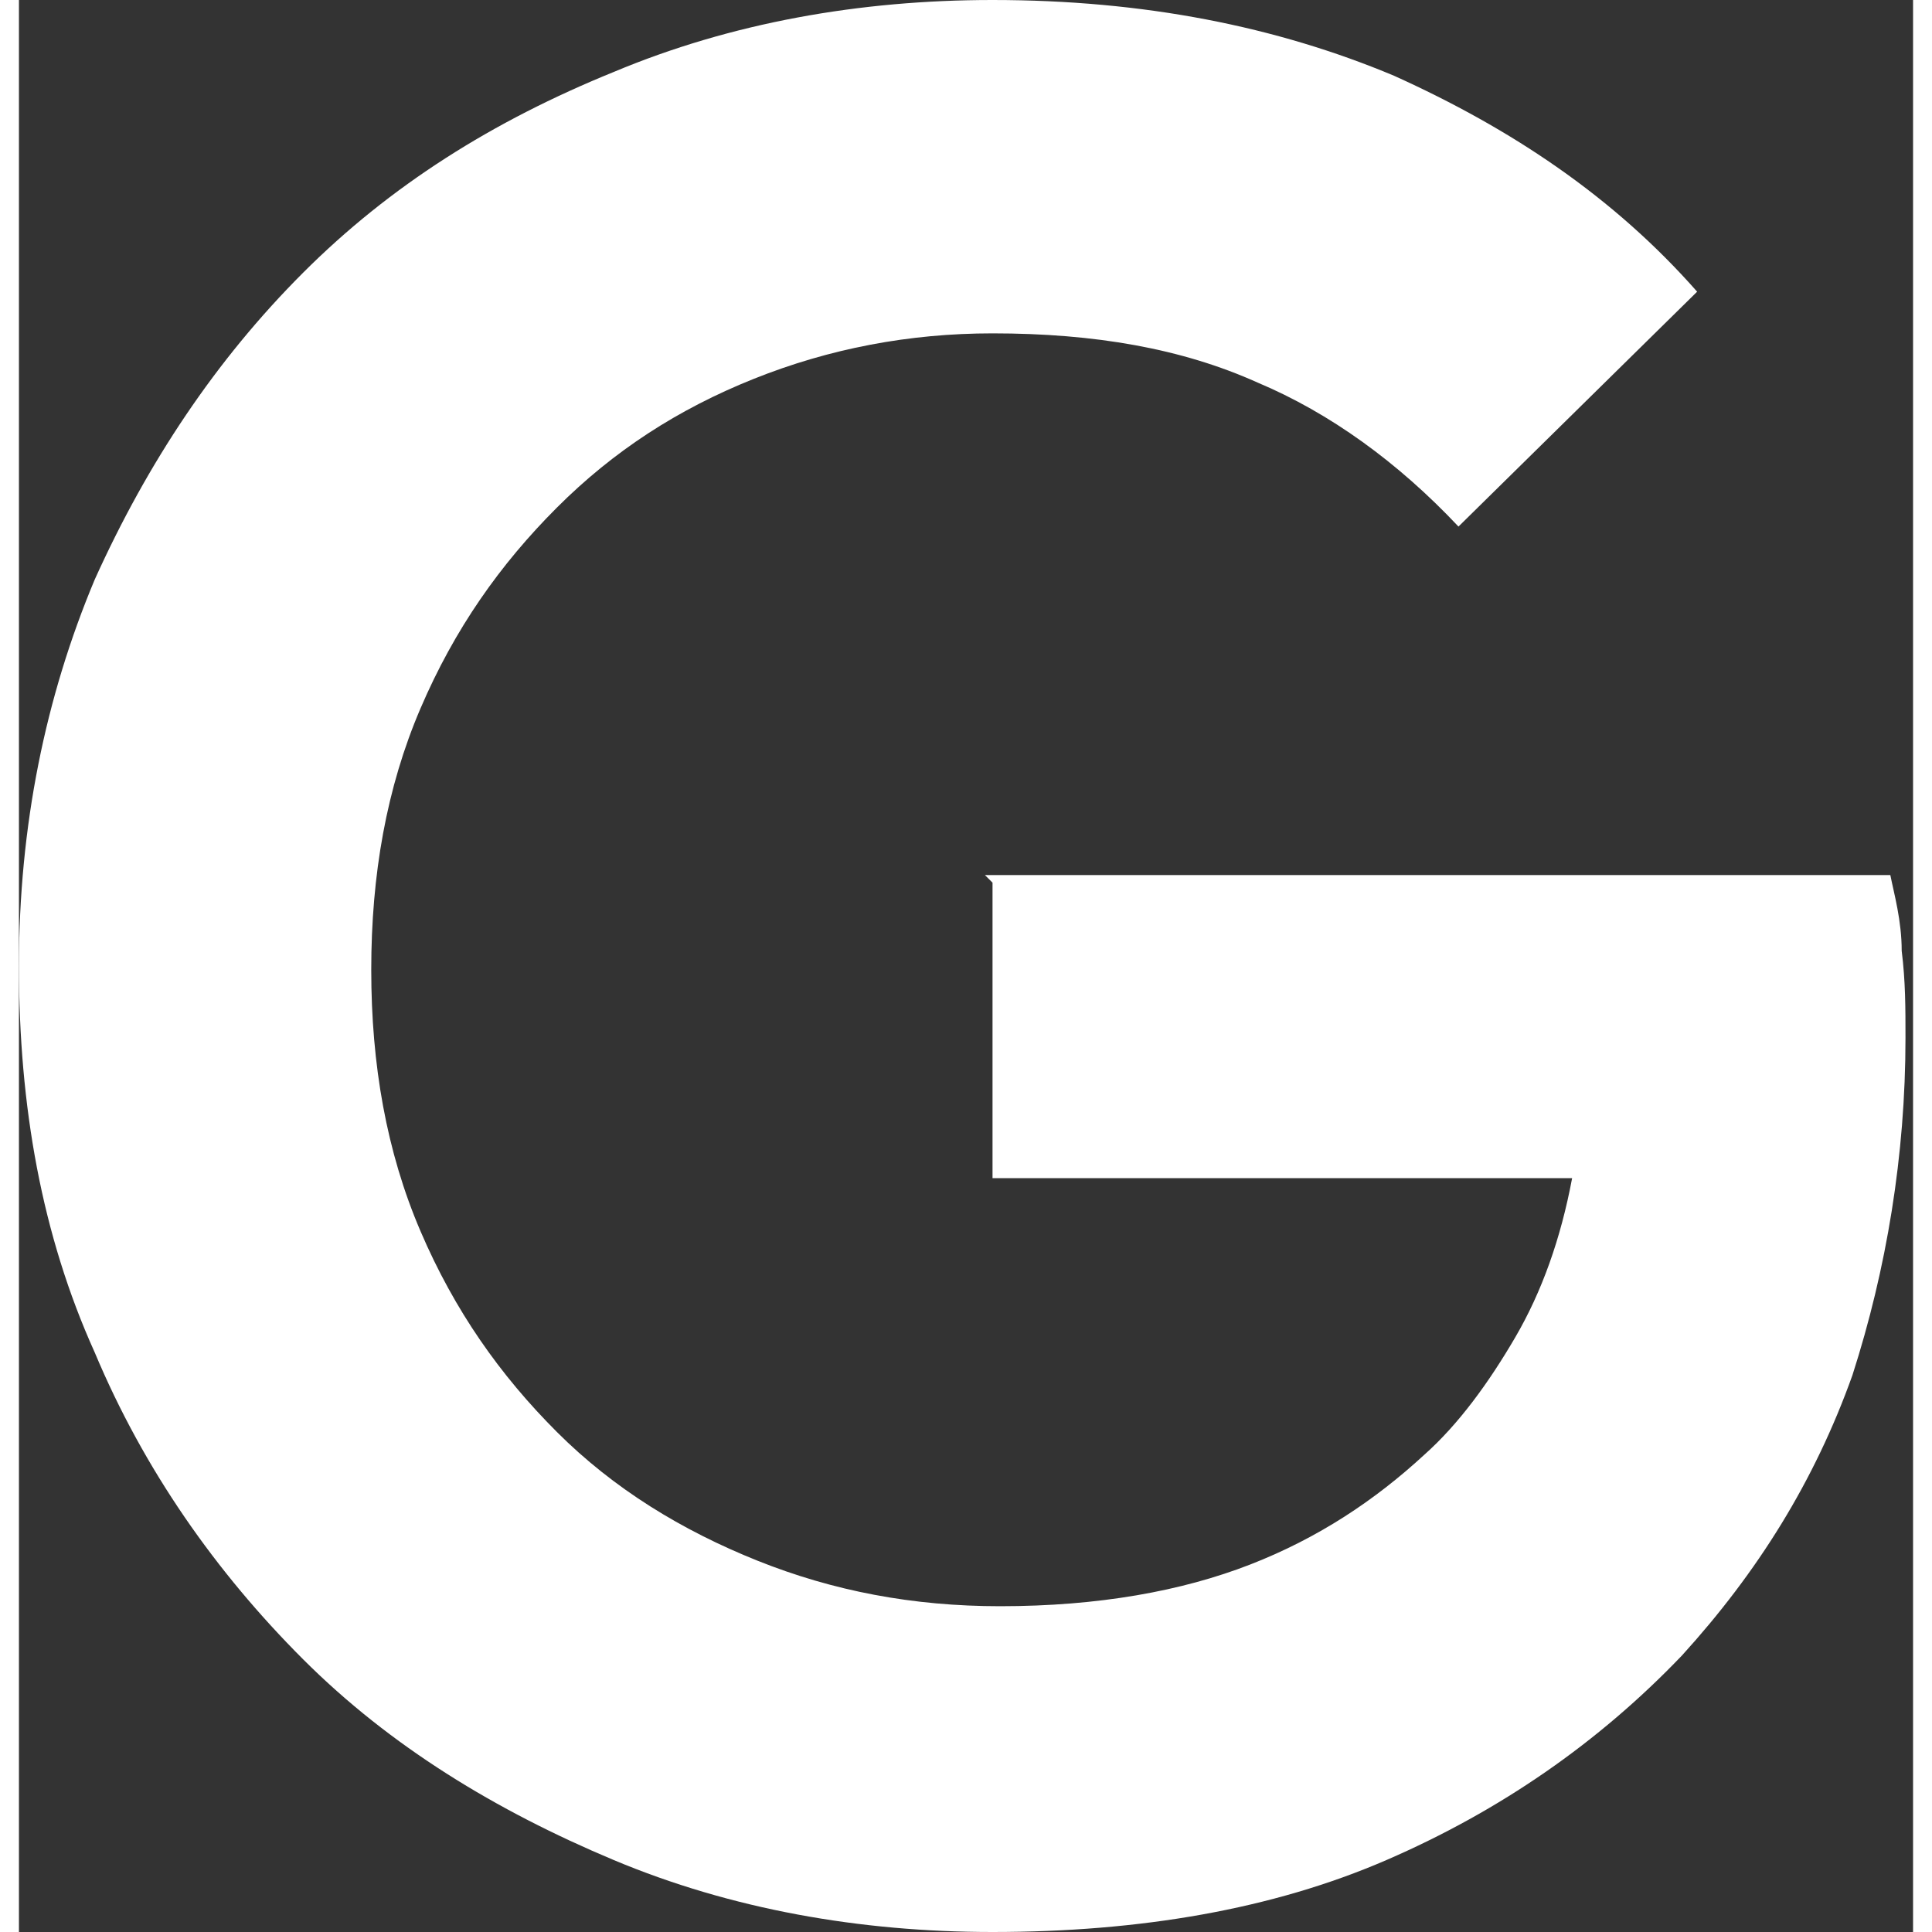 <svg xmlns="http://www.w3.org/2000/svg" width="100" height="100" viewBox="0 0 50 51" version="1.1" xml:space="preserve" stroke-linejoin="round"><rect x="0" y="0" width="50" height="51" fill="#333333" stroke="none"/><path d="M25.5 23.1l23.9 0c0.1 0.5 0.3 1.2 0.3 2 0.1 0.8 0.1 1.5 0.1 2.3 0 3.1-0.5 6.1-1.4 8.9 -1 2.8-2.5 5.2-4.5 7.4 -2.2 2.3-4.8 4.1-7.8 5.4 -3 1.3-6.5 1.9-10.4 1.9 -3.5 0-6.9-0.6-10-1.9 -3.1-1.3-5.9-3-8.2-5.3 -2.3-2.3-4.2-5-5.5-8.1 -1.4-3.1-2-6.5-2-10.2 0-3.7 0.7-7.1 2-10.2 1.4-3.1 3.2-5.8 5.5-8.1 2.3-2.3 5-4 8.2-5.3 3.1-1.3 6.5-1.9 10-1.9 4 0 7.5 0.7 10.6 2 3.1 1.4 5.8 3.2 8 5.7l-6.3 6.2c-1.6-1.7-3.4-3-5.3-3.8 -2-0.9-4.3-1.3-7-1.3 -2.2 0-4.3 0.4-6.3 1.2 -2 0.8-3.7 1.9-5.2 3.4 -1.5 1.5-2.7 3.2-3.6 5.3 -0.9 2.1-1.3 4.4-1.3 6.9 0 2.5 0.4 4.8 1.3 6.9 0.9 2.1 2.1 3.8 3.6 5.3 1.5 1.5 3.3 2.6 5.3 3.4 2 0.8 4.1 1.2 6.4 1.2 2.6 0 4.8-0.4 6.6-1.1 1.8-0.7 3.3-1.7 4.6-2.9 0.9-0.8 1.7-1.9 2.4-3.1 0.7-1.2 1.2-2.6 1.5-4.2l-15.3 0 0-7.8Z" fill="#fff"/></svg>